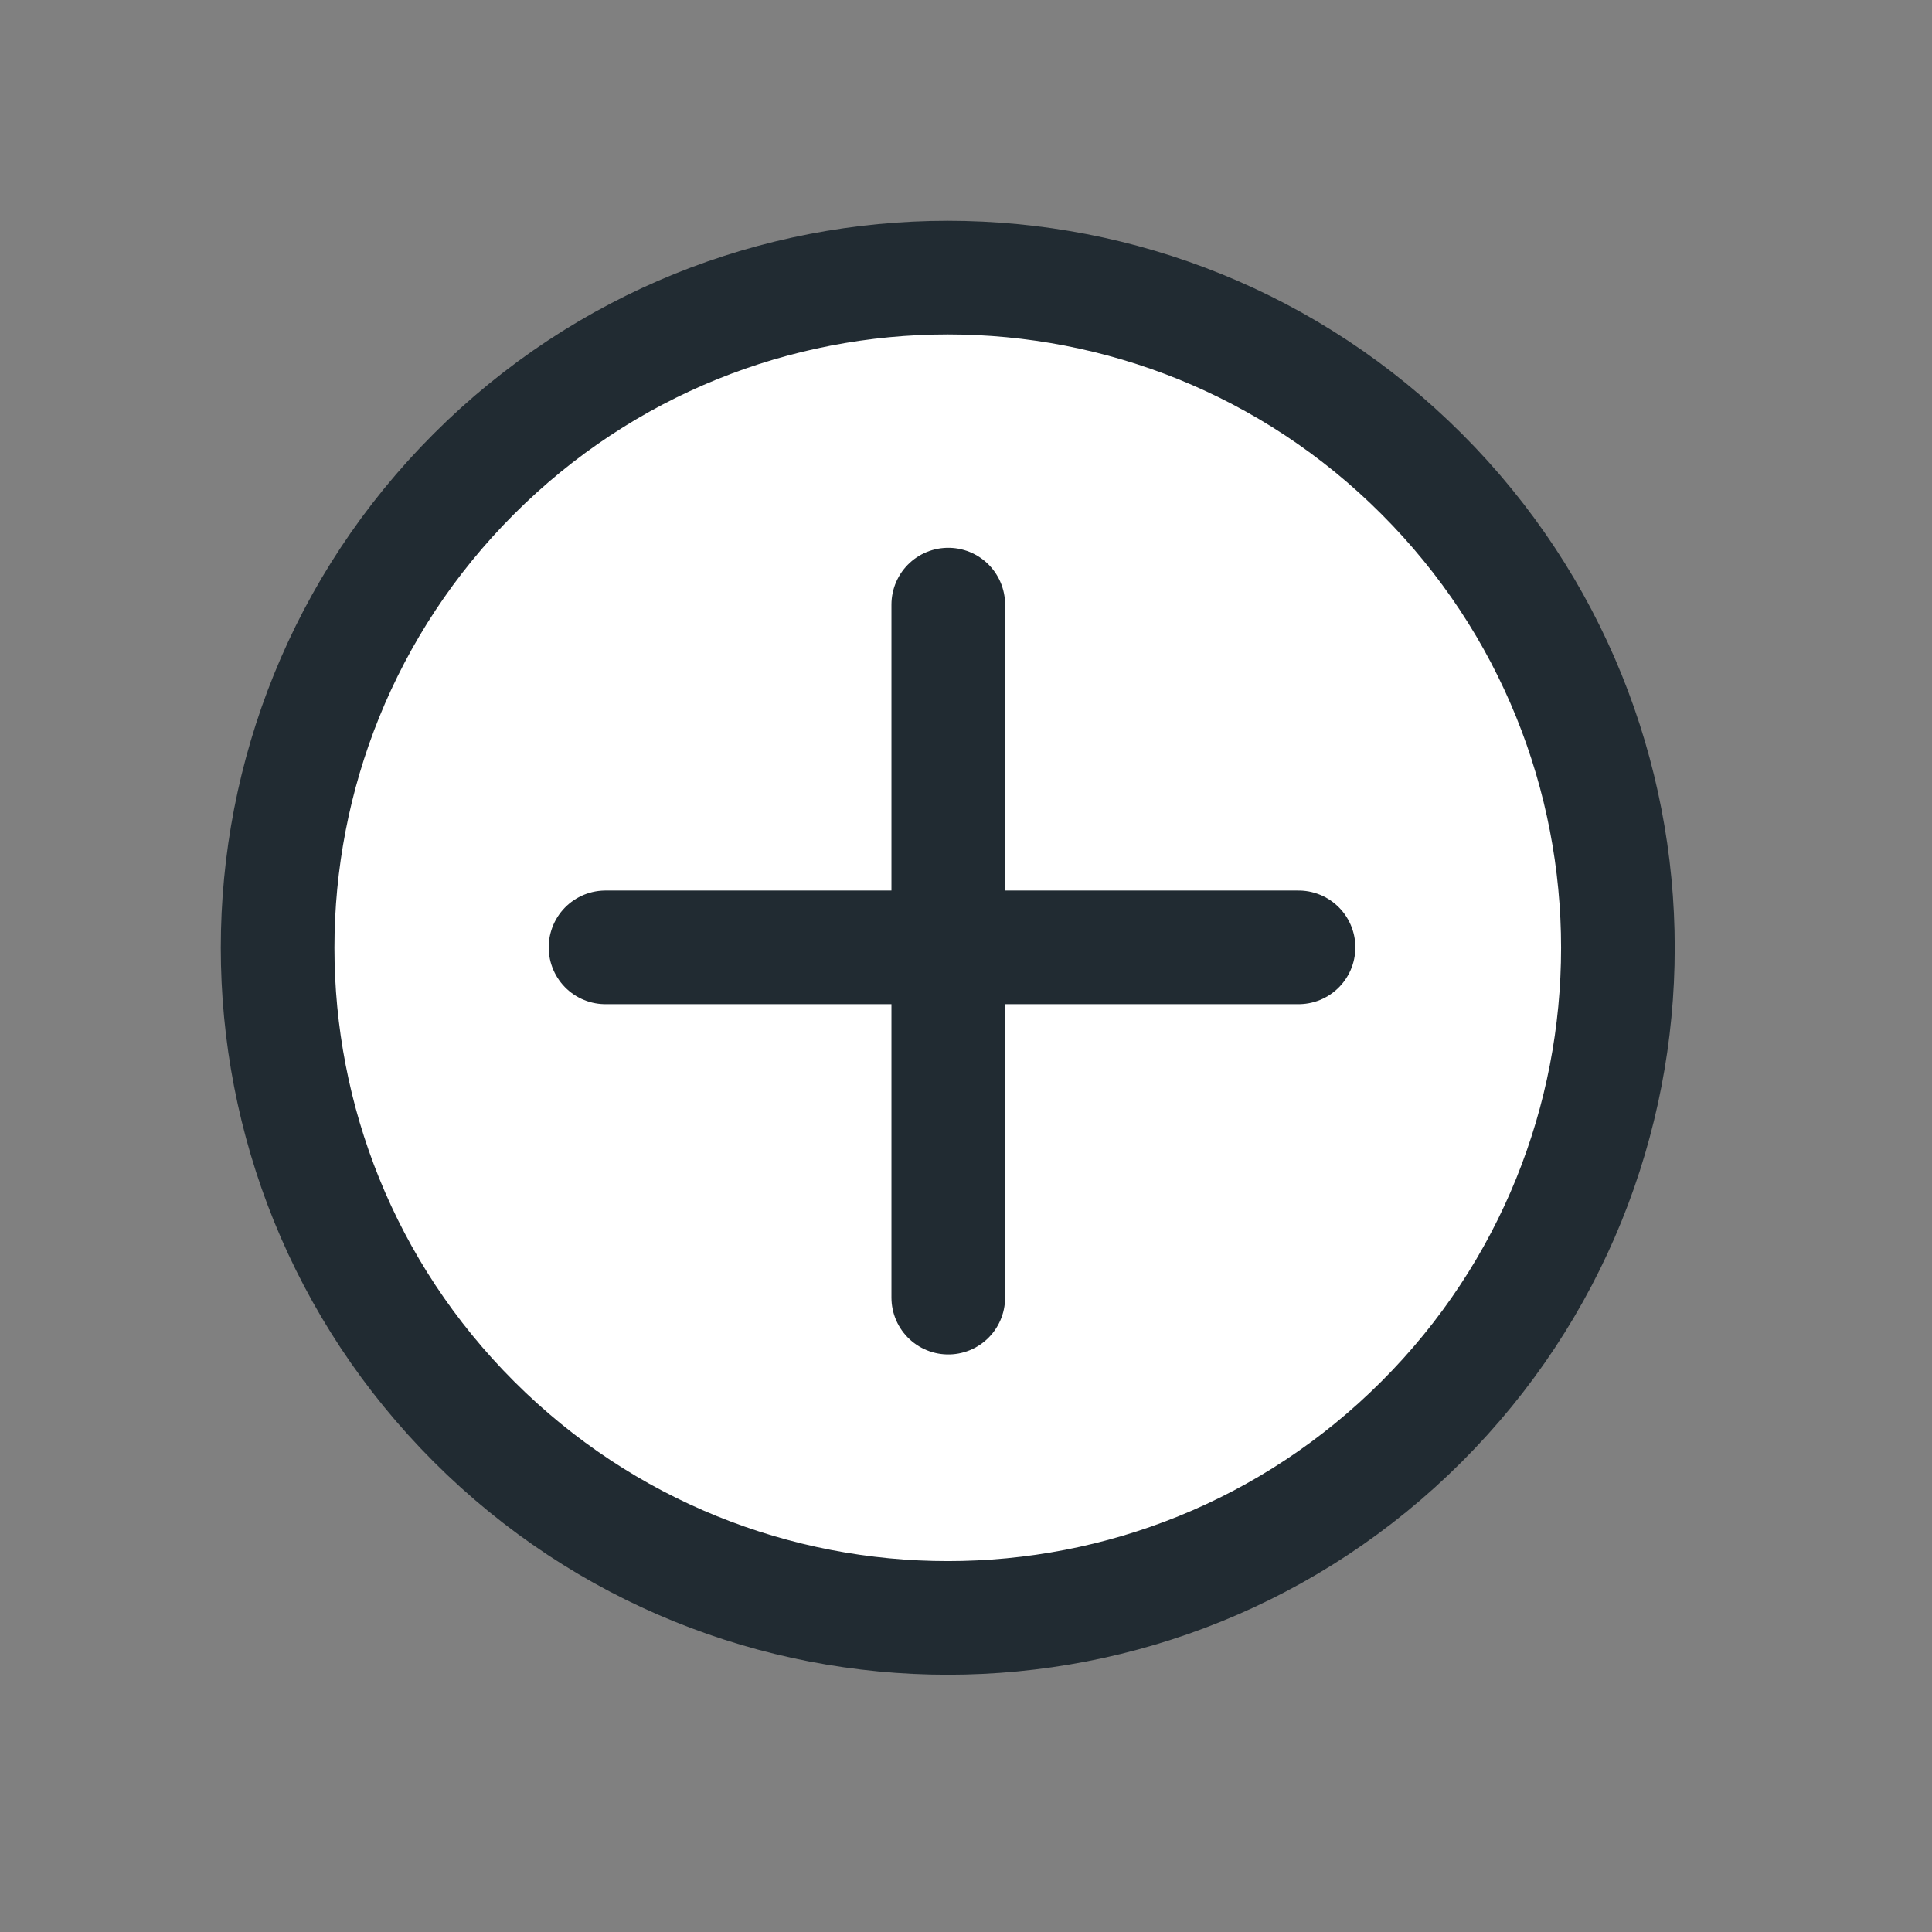 <svg class="block size-full" fill="none" preserveAspectRatio="none" viewBox="0 0 17 17"><rect x="0" y="0" width="17" height="17" fill="#808080" stroke="none"/><g id="Group"><path d="M12.509 12.509C14.812 10.207 14.812 6.473 12.509 4.17C10.207 1.867 6.473 1.867 4.17 4.17C1.867 6.473 1.867 10.207 4.17 12.509C6.473 14.812 10.207 14.812 12.509 12.509Z" fill="white" id="Vector" stroke="#212B32" stroke-linecap="round" stroke-linejoin="round" stroke-miterlimit="10"></path><path d="M8.344 5.32V11.418" id="Vector_2" stroke="#212B32" stroke-linecap="round" stroke-linejoin="round" stroke-miterlimit="10"></path><path d="M11.426 8.336H5.328" id="Vector_3" stroke="#212B32" stroke-linecap="round" stroke-linejoin="round" stroke-miterlimit="10"></path></g></svg>